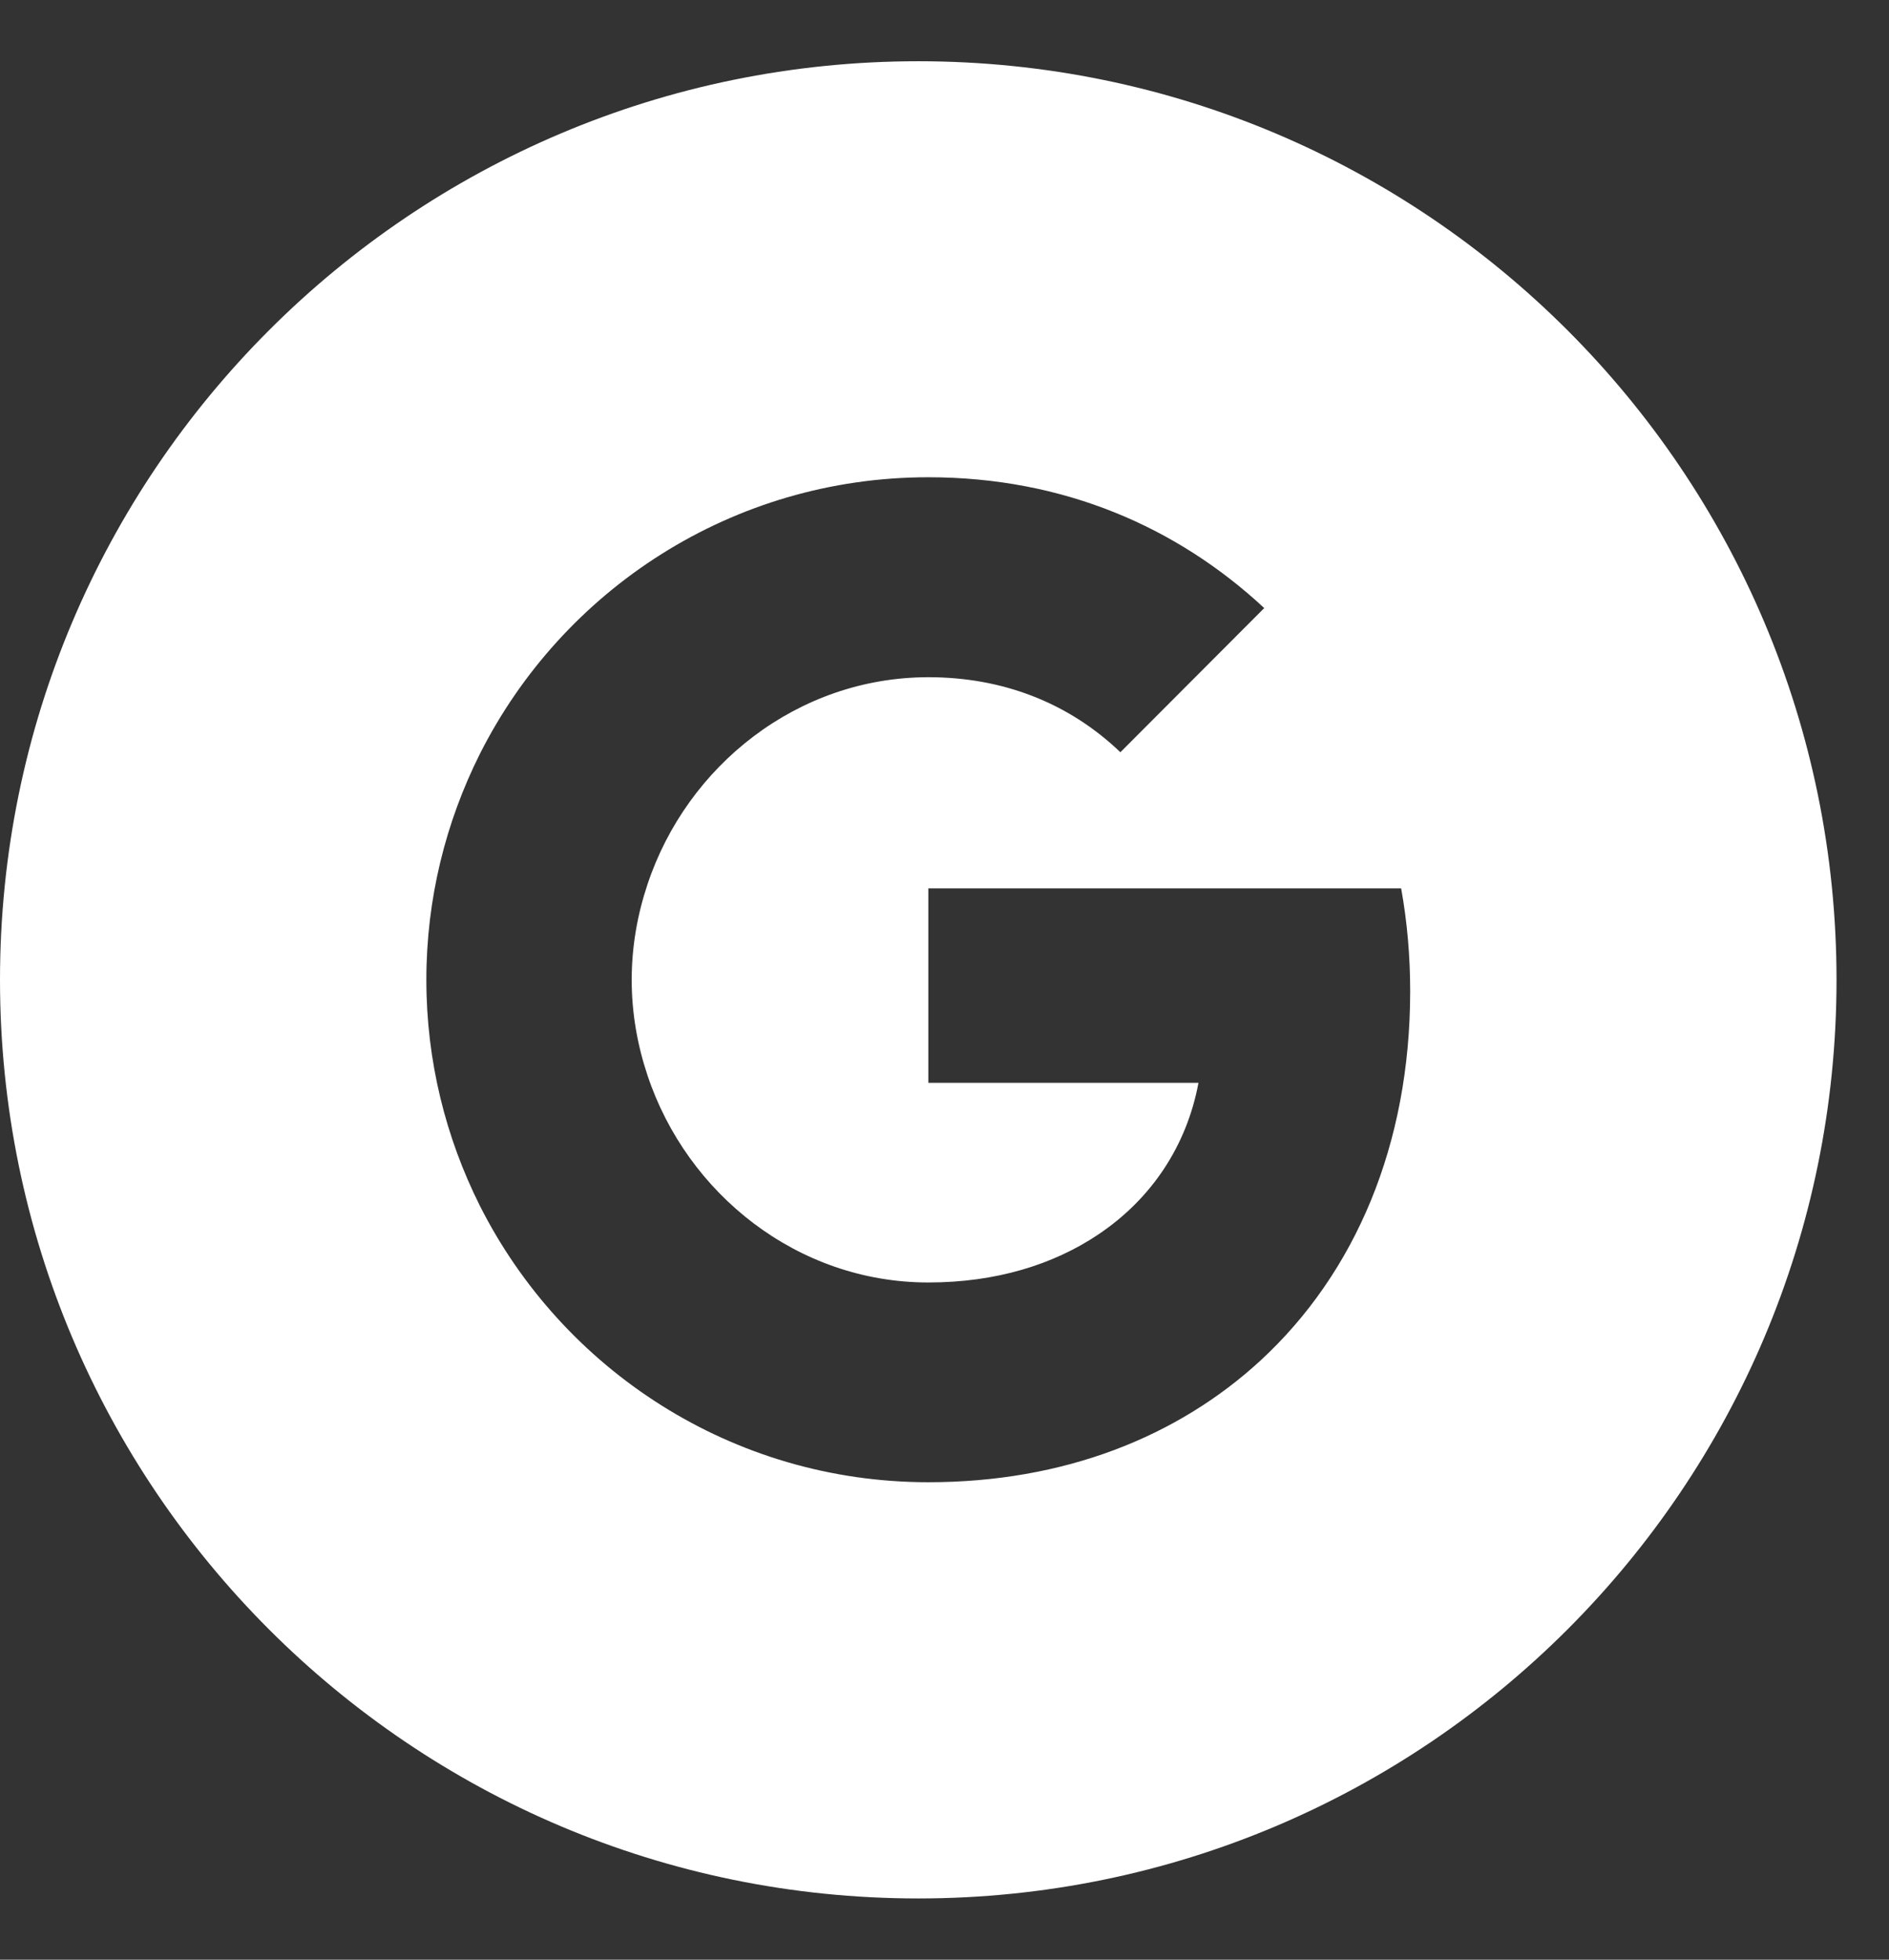 <svg width="27" height="28" viewBox="0 0 27 28" fill="none" xmlns="http://www.w3.org/2000/svg">
<rect x="0" y="0" width="27" height="28" fill="#333333" stroke="none"/>
<path d="M13.125 0.875C5.877 0.875 0 6.752 0 14C0 21.248 5.877 27.125 13.125 27.125C20.373 27.125 26.25 21.248 26.25 14C26.25 6.752 20.373 0.875 13.125 0.875ZM18.018 19.438C16.828 20.533 15.205 21.178 13.269 21.178C10.465 21.178 8.039 19.569 6.858 17.226C6.372 16.256 6.094 15.16 6.094 14C6.094 12.84 6.372 11.744 6.858 10.774C8.039 8.428 10.465 6.819 13.269 6.819C15.202 6.819 16.825 7.531 18.07 8.688L16.014 10.748C15.27 10.036 14.323 9.676 13.271 9.676C11.402 9.676 9.82 10.938 9.255 12.635C9.111 13.065 9.029 13.525 9.029 14C9.029 14.475 9.111 14.935 9.255 15.365C9.82 17.061 11.402 18.324 13.269 18.324C14.235 18.324 15.056 18.069 15.697 17.639C16.459 17.129 16.963 16.37 17.13 15.471H13.269V12.693H20.027C20.112 13.165 20.156 13.654 20.156 14.161C20.156 16.35 19.374 18.186 18.018 19.438Z" fill="white"/>
</svg>
